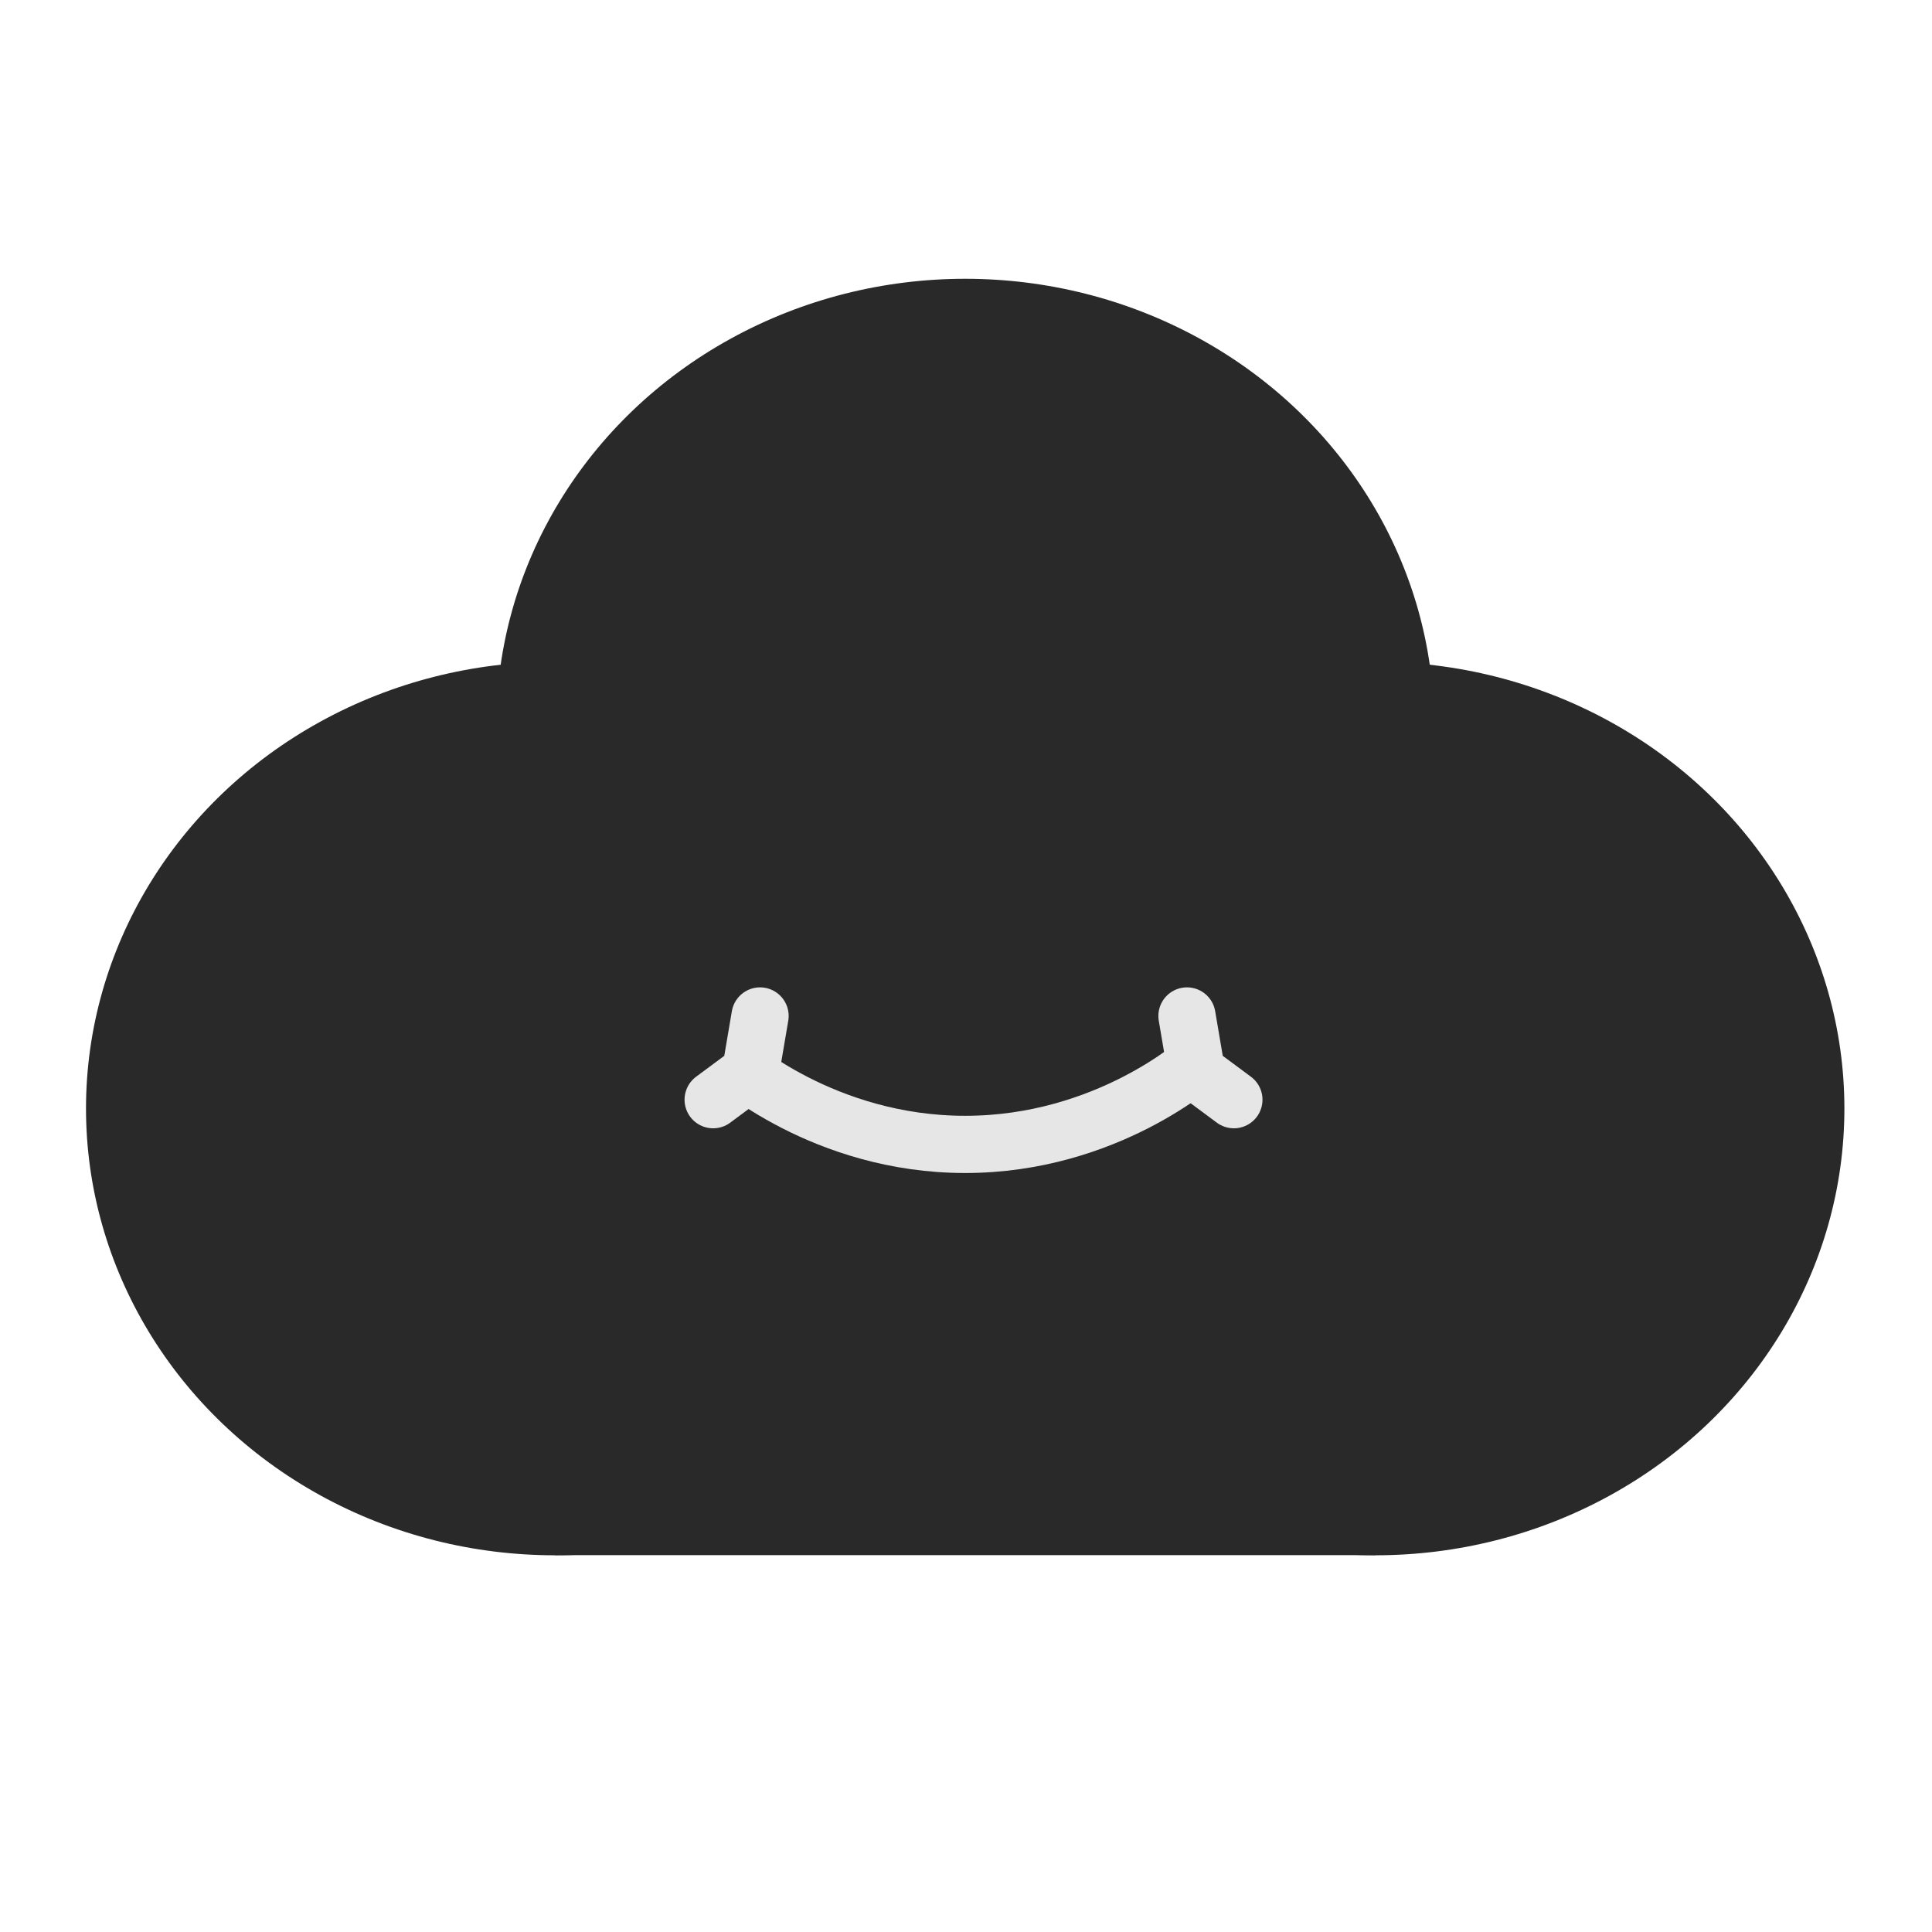 <?xml version="1.0" encoding="UTF-8" standalone="no"?>
<svg
   xmlns:dc="http://purl.org/dc/elements/1.1/"
   xmlns:cc="http://creativecommons.org/ns#"
   xmlns:rdf="http://www.w3.org/1999/02/22-rdf-syntax-ns#"
   xmlns:svg="http://www.w3.org/2000/svg"
   xmlns="http://www.w3.org/2000/svg"
   xmlns:sodipodi="http://sodipodi.sourceforge.net/DTD/sodipodi-0.dtd"
   xmlns:inkscape="http://www.inkscape.org/namespaces/inkscape"
   width="64"
   height="64"
   version="1.1"
   id="svg24"
   sodipodi:docname="cozydrive.svg"
   inkscape:version="1.0.2 (e86c870879, 2021-01-15)">
  <defs
     id="defs28" />
  <sodipodi:namedview
     pagecolor="#ffffff"
     bordercolor="#666666"
     borderopacity="1"
     objecttolerance="10"
     gridtolerance="10"
     guidetolerance="10"
     inkscape:pageopacity="0"
     inkscape:pageshadow="2"
     inkscape:window-width="1920"
     inkscape:window-height="996"
     id="namedview26"
     showgrid="false"
     inkscape:zoom="12.890625"
     inkscape:cx="32"
     inkscape:cy="28.89697"
     inkscape:window-x="0"
     inkscape:window-y="0"
     inkscape:window-maximized="1"
     inkscape:current-layer="svg24"
     inkscape:document-rotation="0" />
  <ellipse
     style="fill:#29292a;stroke-width:1.354"
     cx="31.974"
     cy="24.035"
     id="circle8"
     rx="15.533"
     ry="14.8" />
  <ellipse
     style="fill:#29292a;stroke-width:1.354"
     cx="18.382"
     cy="36.721"
     id="circle10"
     rx="15.533"
     ry="14.8" />
  <ellipse
     style="fill:#29292a;stroke-width:1.354"
     cx="45.565"
     cy="36.721"
     id="circle12"
     rx="15.533"
     ry="14.8" />
  <rect
     style="fill:#29292a;stroke-width:1.354"
     width="27.182"
     height="13.699"
     x="18.382"
     y="37.817"
     id="rect14" />
  <path
     style="opacity:1;fill:none;stroke:#e6e6e6;stroke-width:1.895px"
     d="m 24.207,35.135 c 0,0 3.069,2.775 7.766,2.775 4.697,0 7.766,-2.775 7.766,-2.775"
     id="path16" />
  <path
     style="opacity:1;fill:none;stroke:#e6e6e6;stroke-width:1.895px;stroke-linecap:round;stroke-linejoin:round"
     d="m 25.178,33.655 -0.315,1.855 -1.239,0.919"
     id="path18" />
  <path
     style="opacity:1;fill:none;stroke:#e6e6e6;stroke-width:1.895px;stroke-linecap:round;stroke-linejoin:round"
     d="m 39.32,33.655 0.315,1.855 1.239,0.919"
     id="path20" />
</svg>
